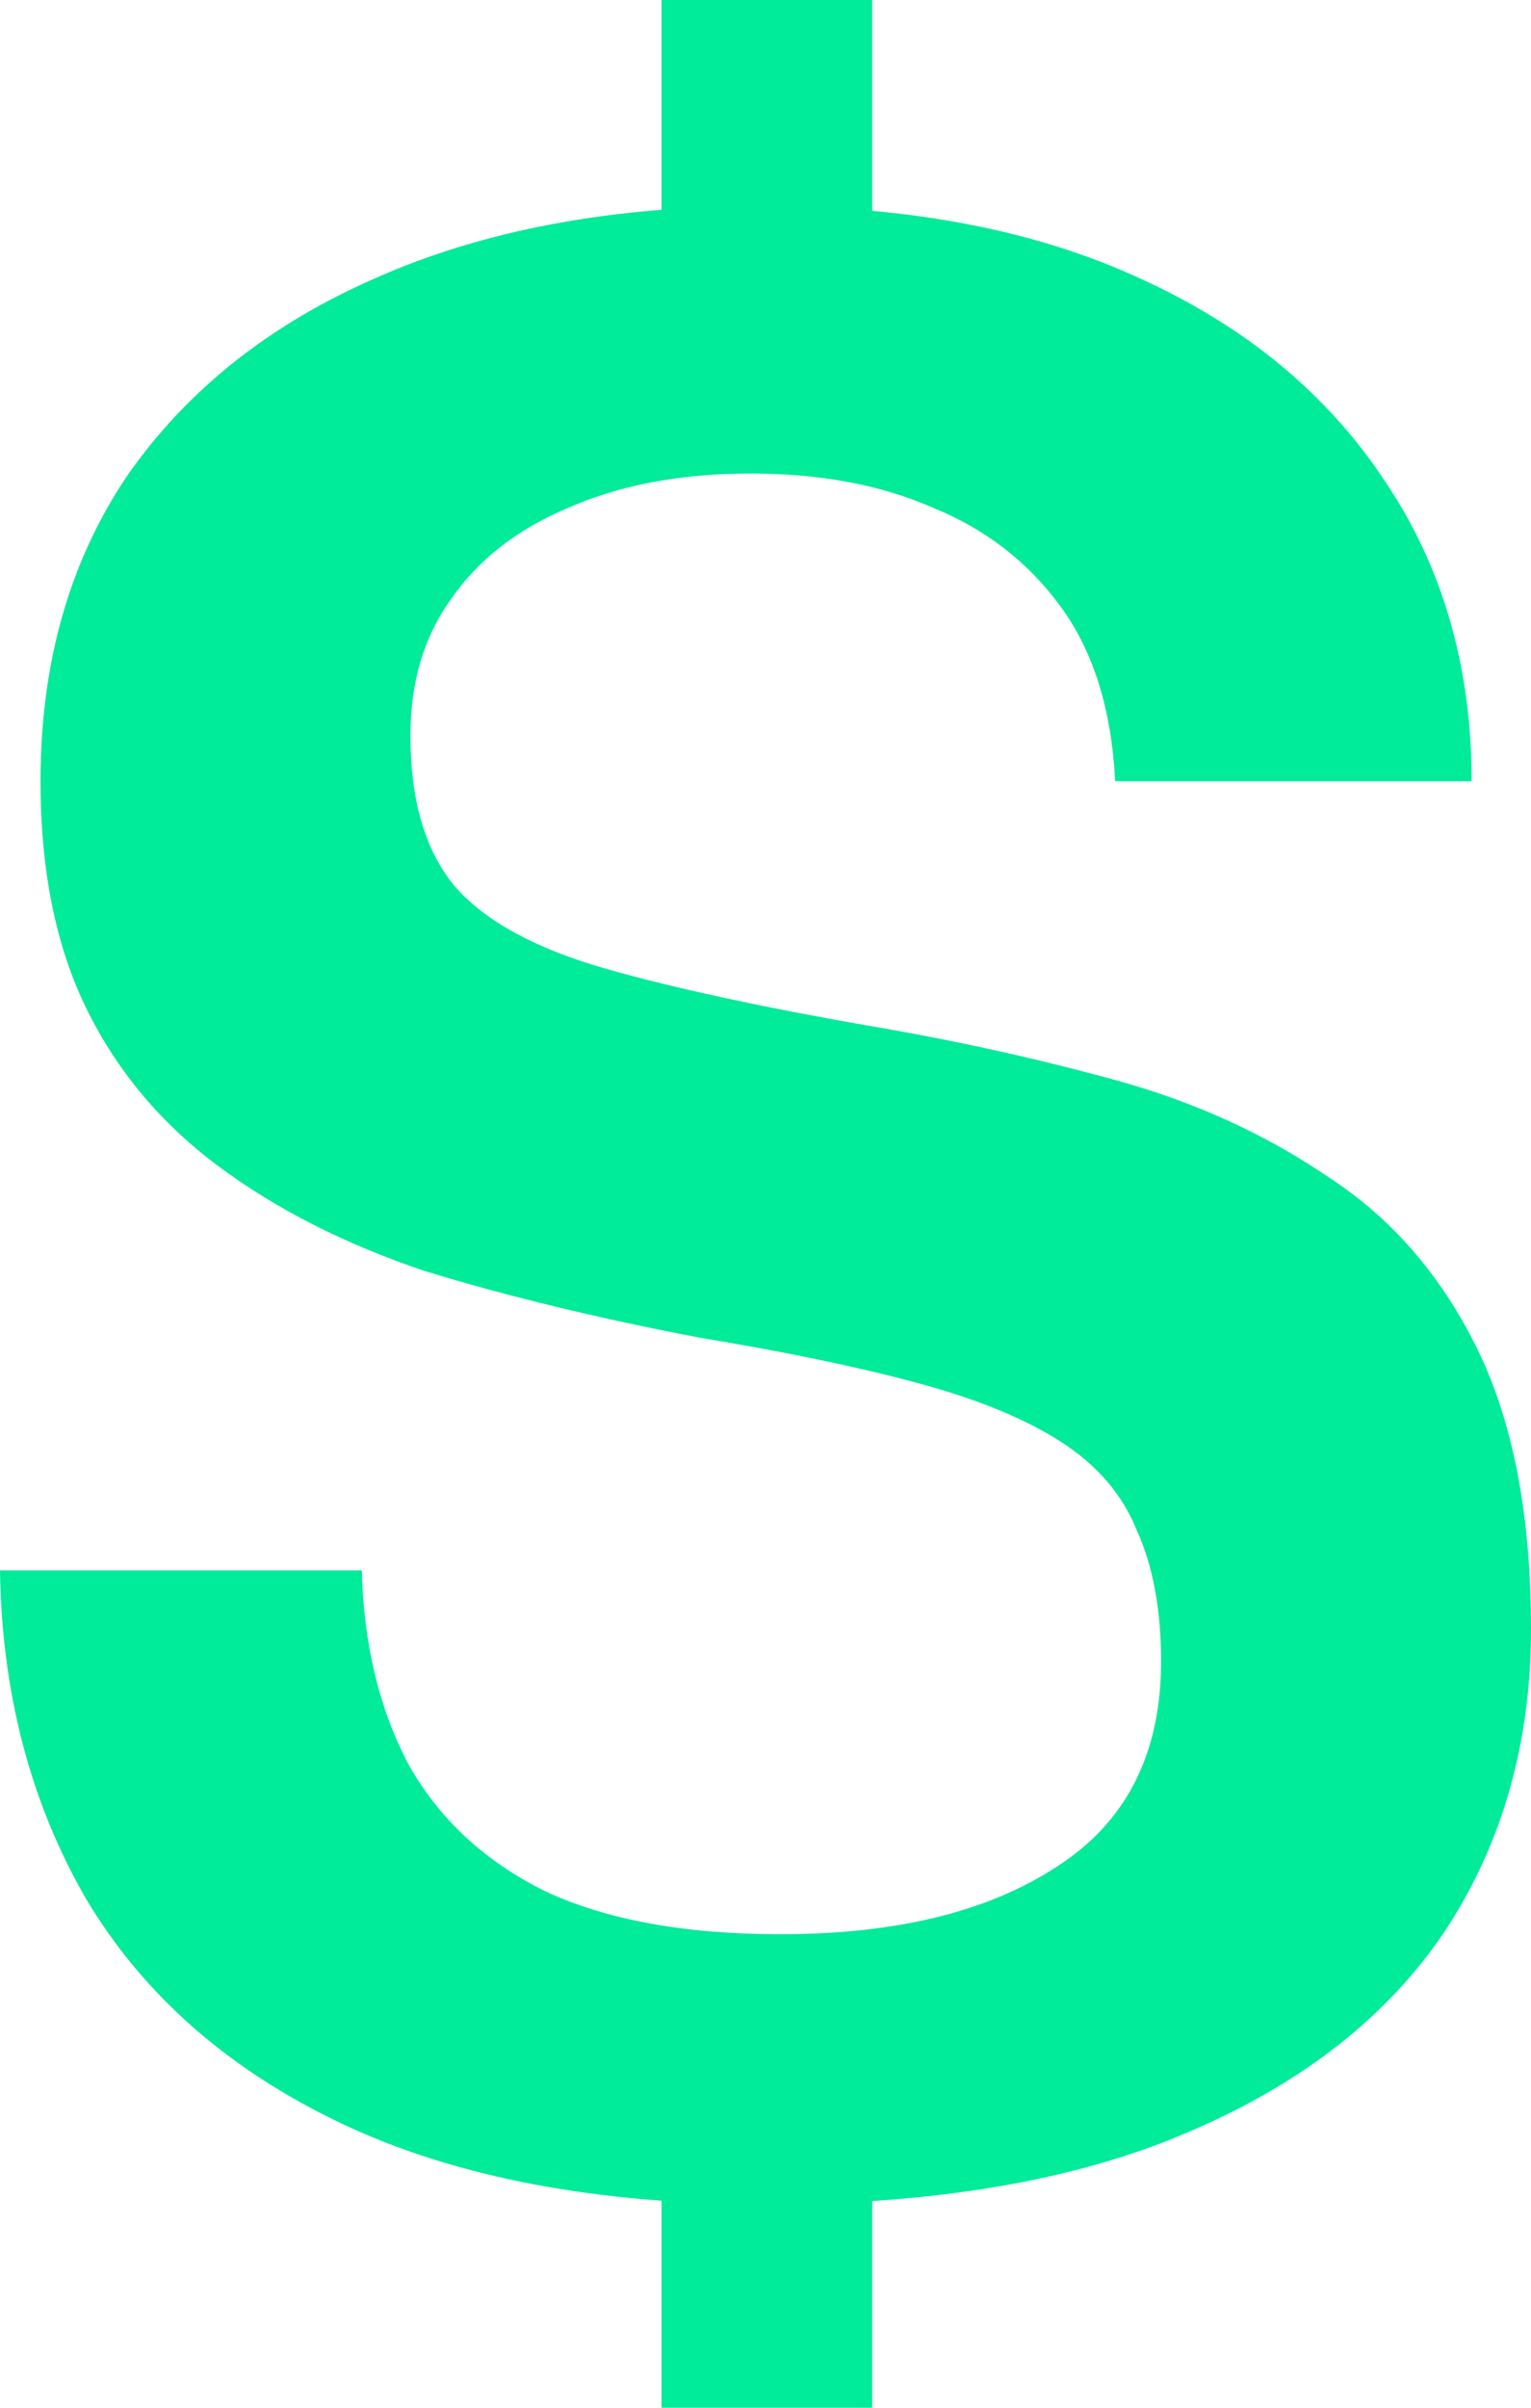 <svg  viewBox="0 0 28 44" fill="none" xmlns="http://www.w3.org/2000/svg">
<path d="M14.025 40.284C10.93 40.284 8.346 39.796 6.272 38.818C4.198 37.84 2.634 36.471 1.58 34.711C0.56 32.951 0.033 30.947 0 28.698H6.617C6.65 30.034 6.93 31.207 7.457 32.218C8.016 33.228 8.856 34.01 9.975 34.564C11.095 35.086 12.527 35.347 14.272 35.347C16.379 35.347 18.058 34.939 19.309 34.124C20.593 33.31 21.235 32.055 21.235 30.36C21.235 29.415 21.086 28.616 20.79 27.964C20.527 27.313 20.066 26.775 19.407 26.351C18.749 25.927 17.877 25.569 16.79 25.276C15.704 24.982 14.37 24.705 12.79 24.444C10.914 24.086 9.235 23.678 7.753 23.222C6.305 22.733 5.053 22.098 4 21.316C2.946 20.533 2.14 19.572 1.58 18.431C1.021 17.29 0.741 15.905 0.741 14.276C0.741 12.124 1.267 10.267 2.321 8.702C3.407 7.138 4.922 5.932 6.864 5.084C8.84 4.204 11.193 3.764 13.926 3.764C16.625 3.764 18.93 4.204 20.84 5.084C22.782 5.964 24.28 7.203 25.333 8.8C26.387 10.364 26.914 12.19 26.914 14.276H20.395C20.329 12.972 20 11.913 19.407 11.098C18.815 10.283 18.041 9.68 17.086 9.289C16.132 8.865 15.012 8.653 13.728 8.653C12.444 8.653 11.325 8.865 10.37 9.289C9.449 9.68 8.741 10.234 8.247 10.951C7.753 11.636 7.506 12.467 7.506 13.444C7.506 14.65 7.786 15.579 8.346 16.231C8.905 16.85 9.811 17.339 11.062 17.698C12.313 18.056 13.975 18.415 16.049 18.773C17.564 19.034 19.029 19.36 20.444 19.751C21.86 20.142 23.144 20.729 24.296 21.511C25.449 22.261 26.354 23.304 27.012 24.64C27.671 25.976 28 27.687 28 29.773C28 31.859 27.473 33.701 26.42 35.298C25.366 36.862 23.802 38.084 21.728 38.964C19.687 39.844 17.119 40.284 14.025 40.284ZM12.099 44V37.889H15.951V44H12.099ZM12.099 6.404V0H15.951V6.404H12.099Z" fill="#00EB9A"/>
</svg>
